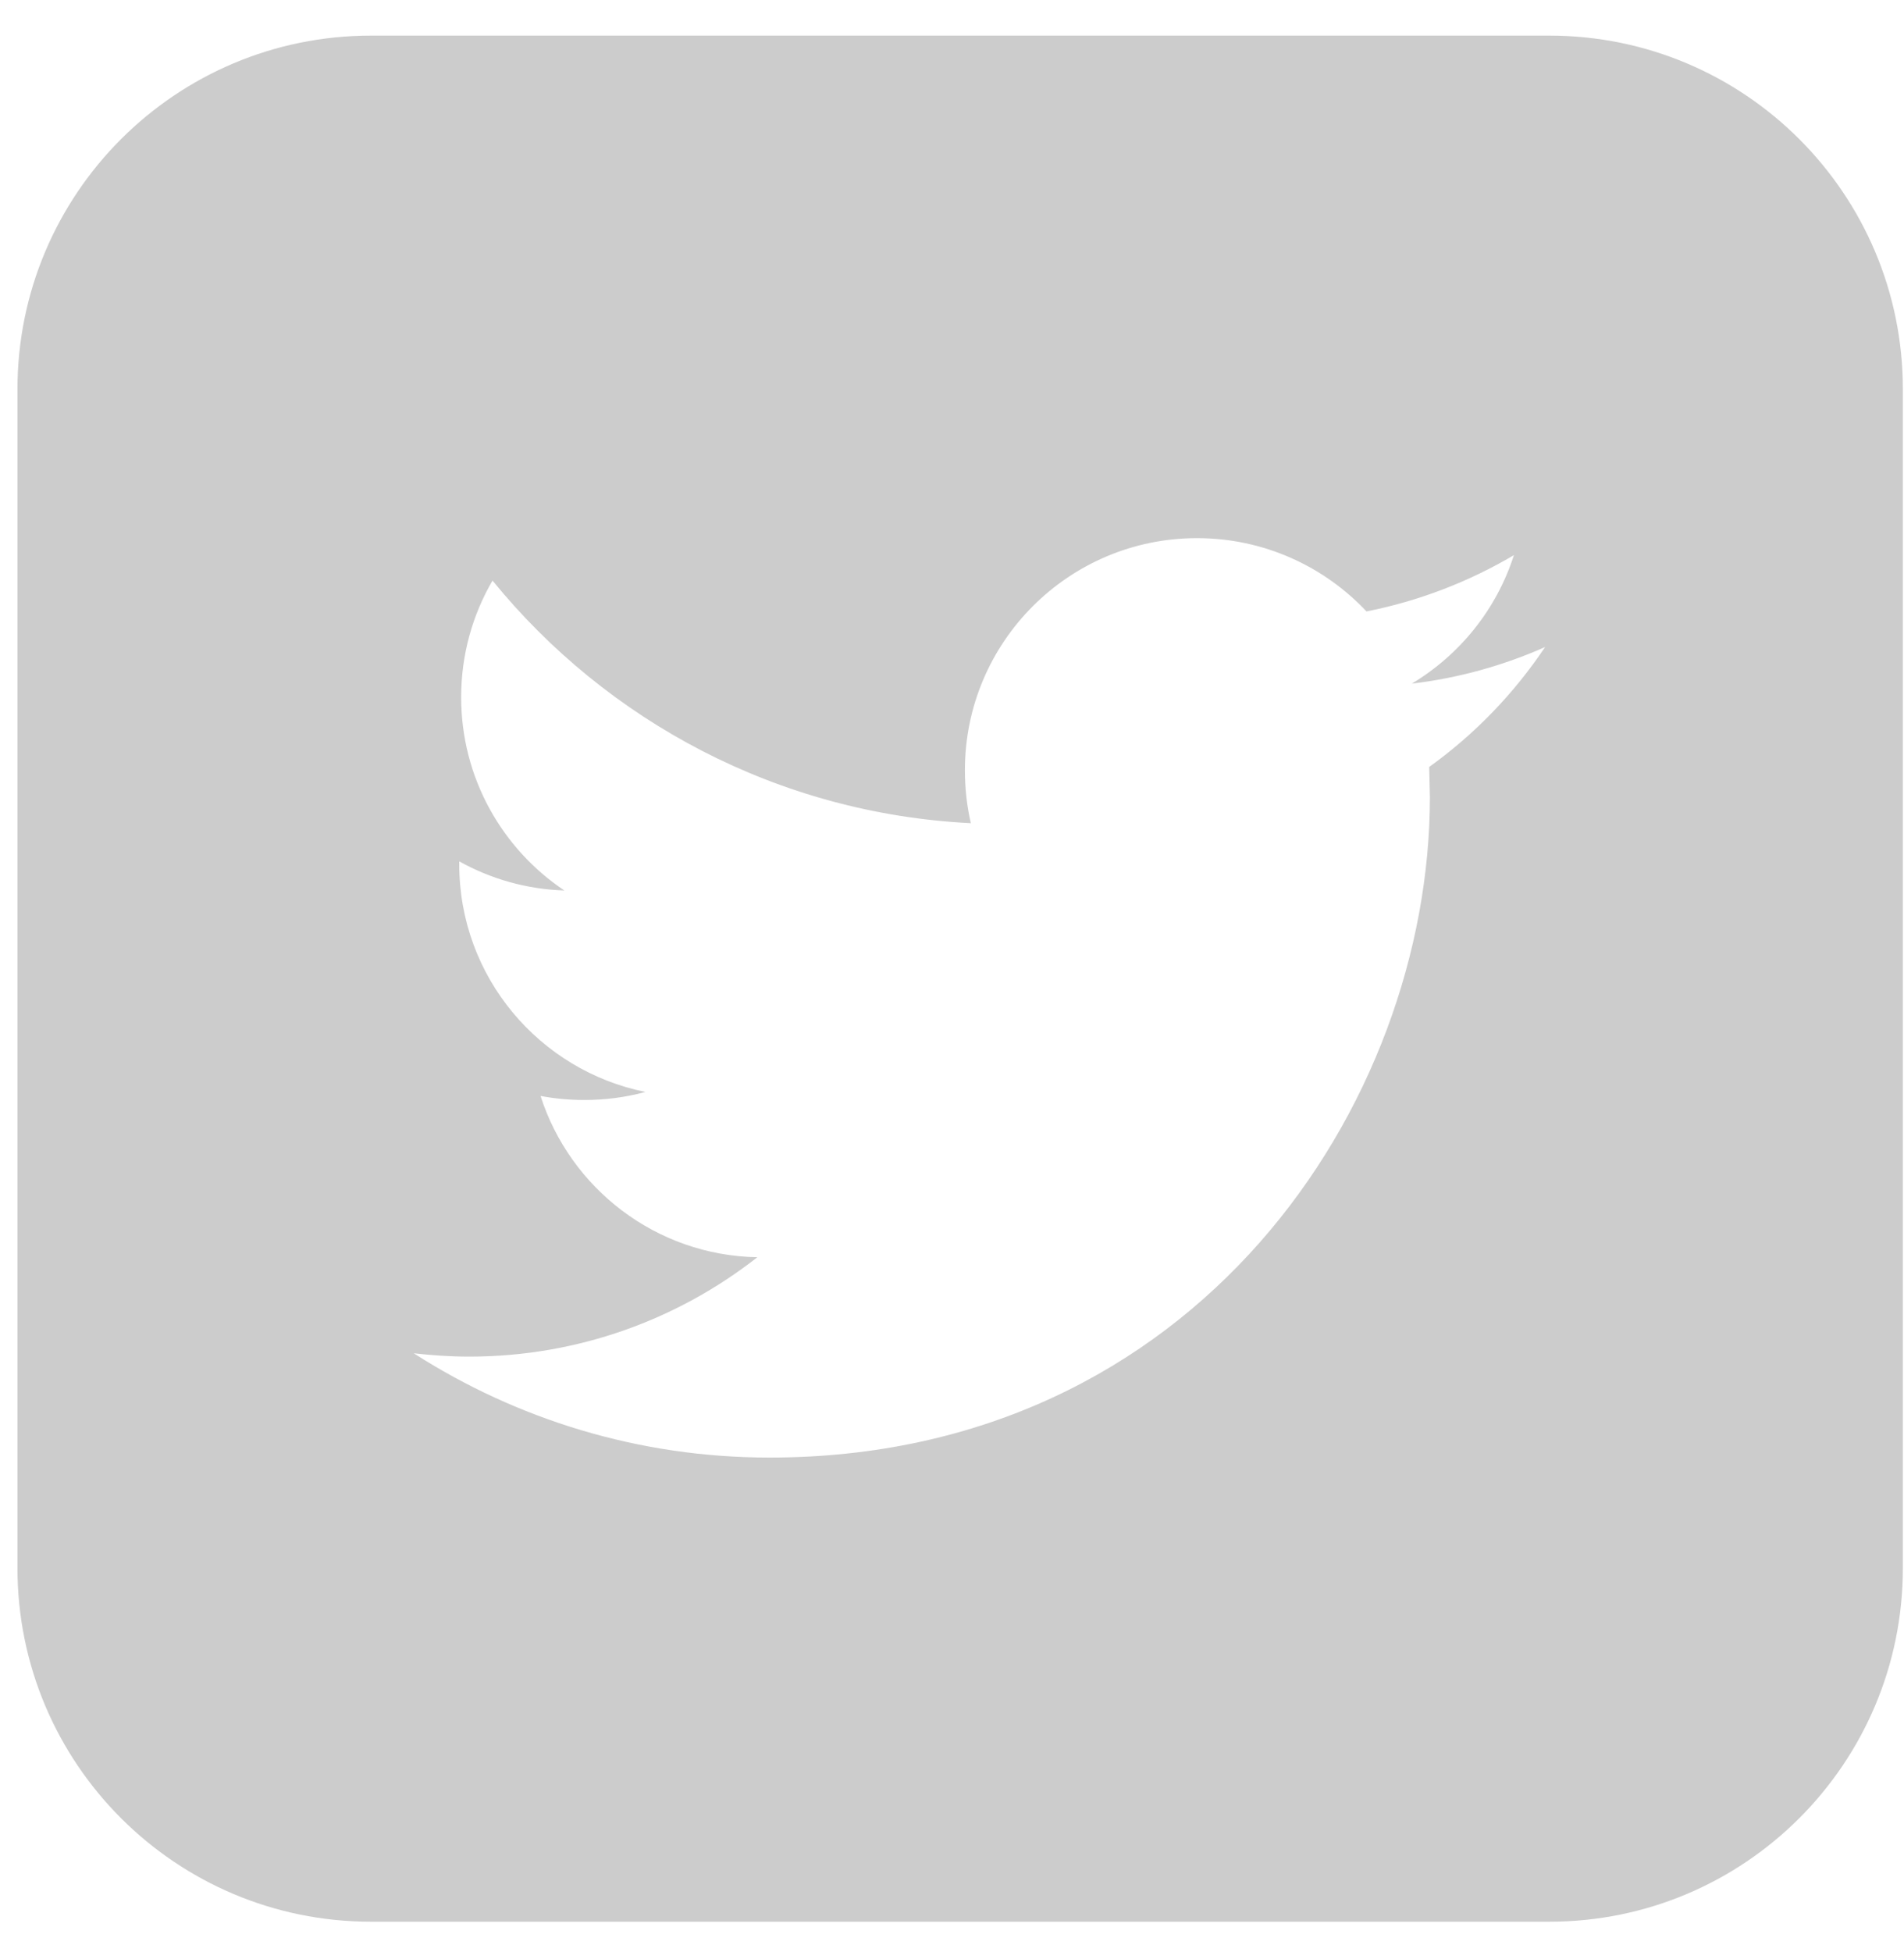 <svg width="40px" height="41px">
  <path fill-rule="evenodd"  fill="rgb(204, 204, 204)"
  d="M32.549,0.748 L7.794,0.748 C3.691,0.748 0.367,4.072 0.367,8.174 L0.367,32.930 C0.367,37.032 3.691,40.356 7.794,40.356 L32.549,40.356 C36.652,40.356 39.976,37.032 39.976,32.930 L39.976,8.174 C39.976,4.072 36.652,0.748 32.549,0.748 ZM30.025,16.106 L30.040,16.737 C30.040,23.182 25.135,30.609 16.166,30.609 C13.413,30.609 10.851,29.802 8.692,28.419 C9.074,28.462 9.462,28.489 9.856,28.489 C12.141,28.489 14.243,27.708 15.911,26.402 C13.777,26.364 11.977,24.952 11.356,23.015 C11.656,23.071 11.958,23.100 12.275,23.100 C12.721,23.100 13.151,23.042 13.560,22.931 C11.329,22.481 9.648,20.512 9.648,18.150 L9.648,18.089 C10.307,18.455 11.056,18.674 11.856,18.700 C10.549,17.826 9.688,16.334 9.688,14.642 C9.688,13.749 9.927,12.913 10.347,12.192 C12.750,15.143 16.345,17.084 20.396,17.287 C20.313,16.930 20.271,16.556 20.271,16.175 C20.271,13.484 22.454,11.301 25.147,11.301 C26.549,11.301 27.816,11.892 28.708,12.840 C29.818,12.620 30.862,12.214 31.805,11.658 C31.440,12.797 30.668,13.751 29.660,14.356 C30.644,14.240 31.587,13.974 32.460,13.588 C31.807,14.564 30.978,15.423 30.025,16.106 Z"/>
</svg>
